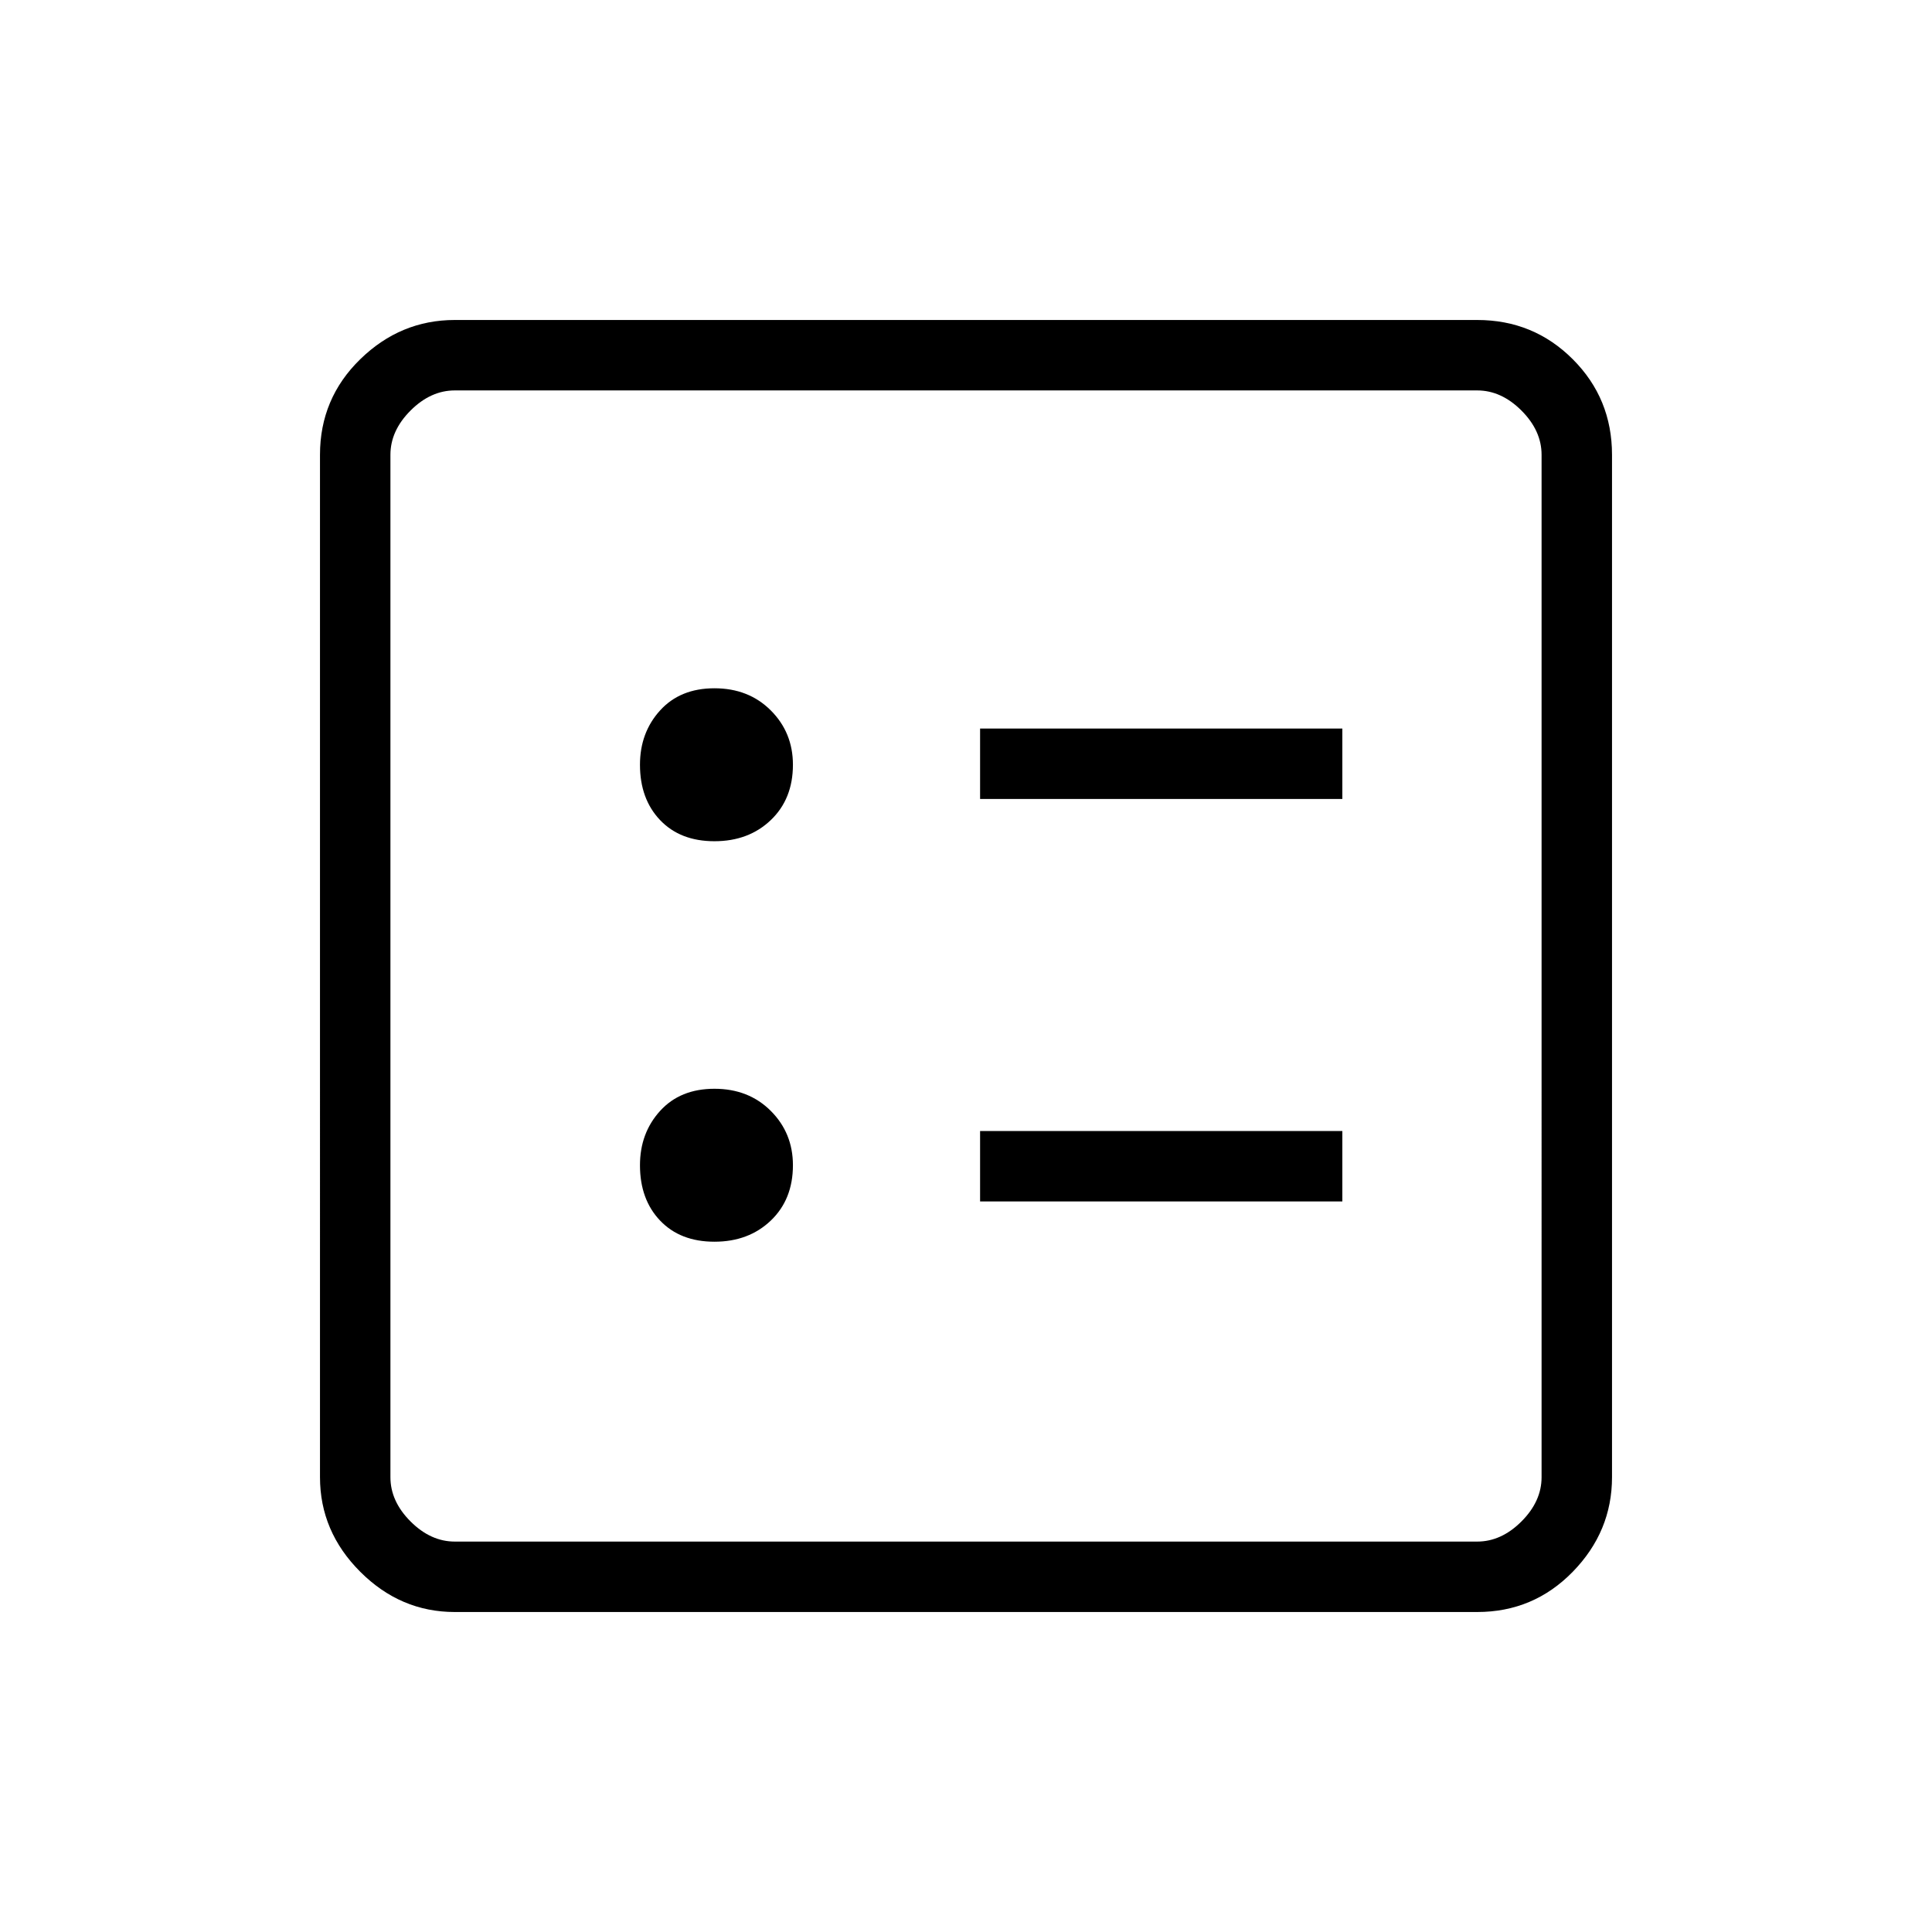 <svg xmlns="http://www.w3.org/2000/svg" height="48" width="48"><path d="M24.35 19.85h9V18.1h-9Zm0 10h9V28.1h-9Zm-6.6-8.95q.85 0 1.4-.525.55-.525.55-1.375 0-.8-.55-1.35t-1.4-.55q-.85 0-1.35.55-.5.55-.5 1.35 0 .85.5 1.375t1.35.525Zm0 9.95q.85 0 1.4-.525.55-.525.55-1.375 0-.8-.55-1.35t-1.4-.55q-.85 0-1.35.55-.5.55-.5 1.35 0 .85.5 1.375t1.35.525Zm-6.45 9.2q-1.35 0-2.35-1t-1-2.35V11.3q0-1.4 1-2.375 1-.975 2.35-.975h25.4q1.4 0 2.375.975.975.975.975 2.375v25.4q0 1.35-.975 2.35t-2.375 1Zm0-1.75h25.4q.6 0 1.1-.5.5-.5.5-1.1V11.3q0-.6-.5-1.1-.5-.5-1.1-.5H11.3q-.6 0-1.1.5-.5.5-.5 1.1v25.4q0 .6.5 1.1.5.5 1.1.5ZM9.7 9.7V38.3 9.7Z"/></svg>